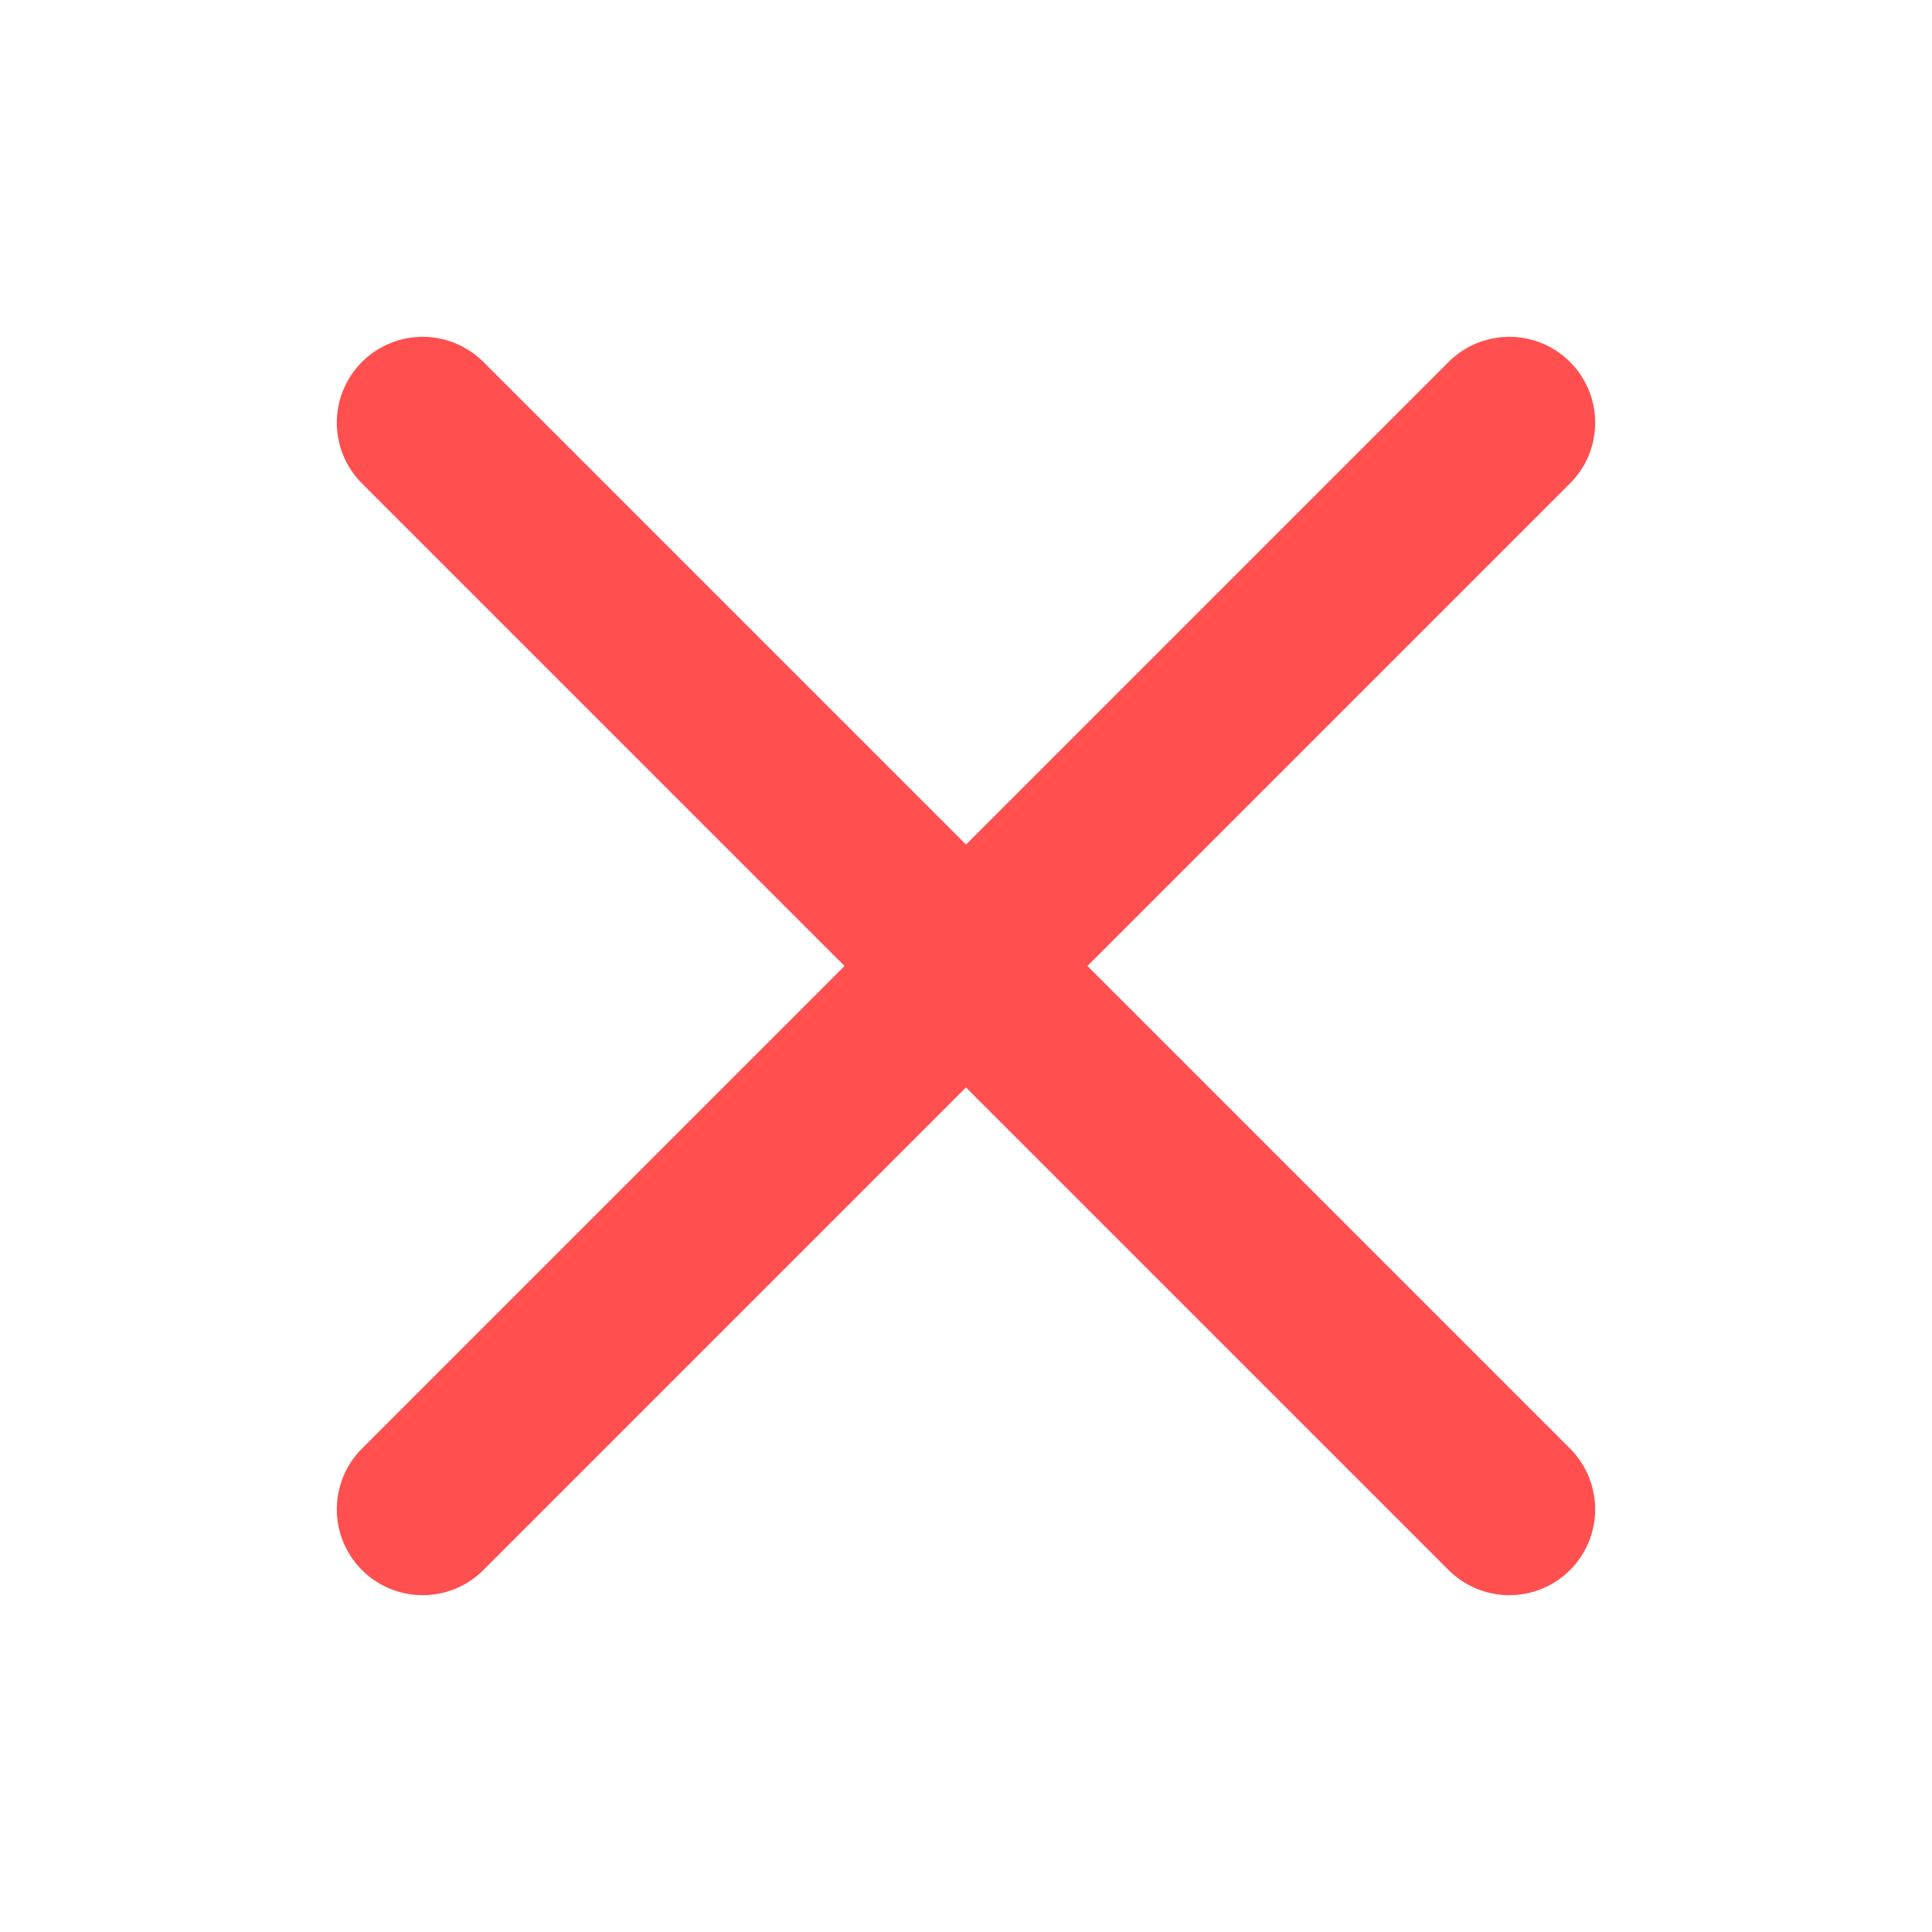 <svg width="18" height="18" viewBox="0 0 18 18" fill="none" xmlns="http://www.w3.org/2000/svg">
<path d="M14.062 3.938L3.938 14.062" stroke="#FF4F4F" stroke-width="1.6" stroke-linecap="round" stroke-linejoin="round"/>
<path d="M14.062 14.062L3.938 3.938" stroke="#FF4F4F" stroke-width="1.6" stroke-linecap="round" stroke-linejoin="round"/>
</svg>
